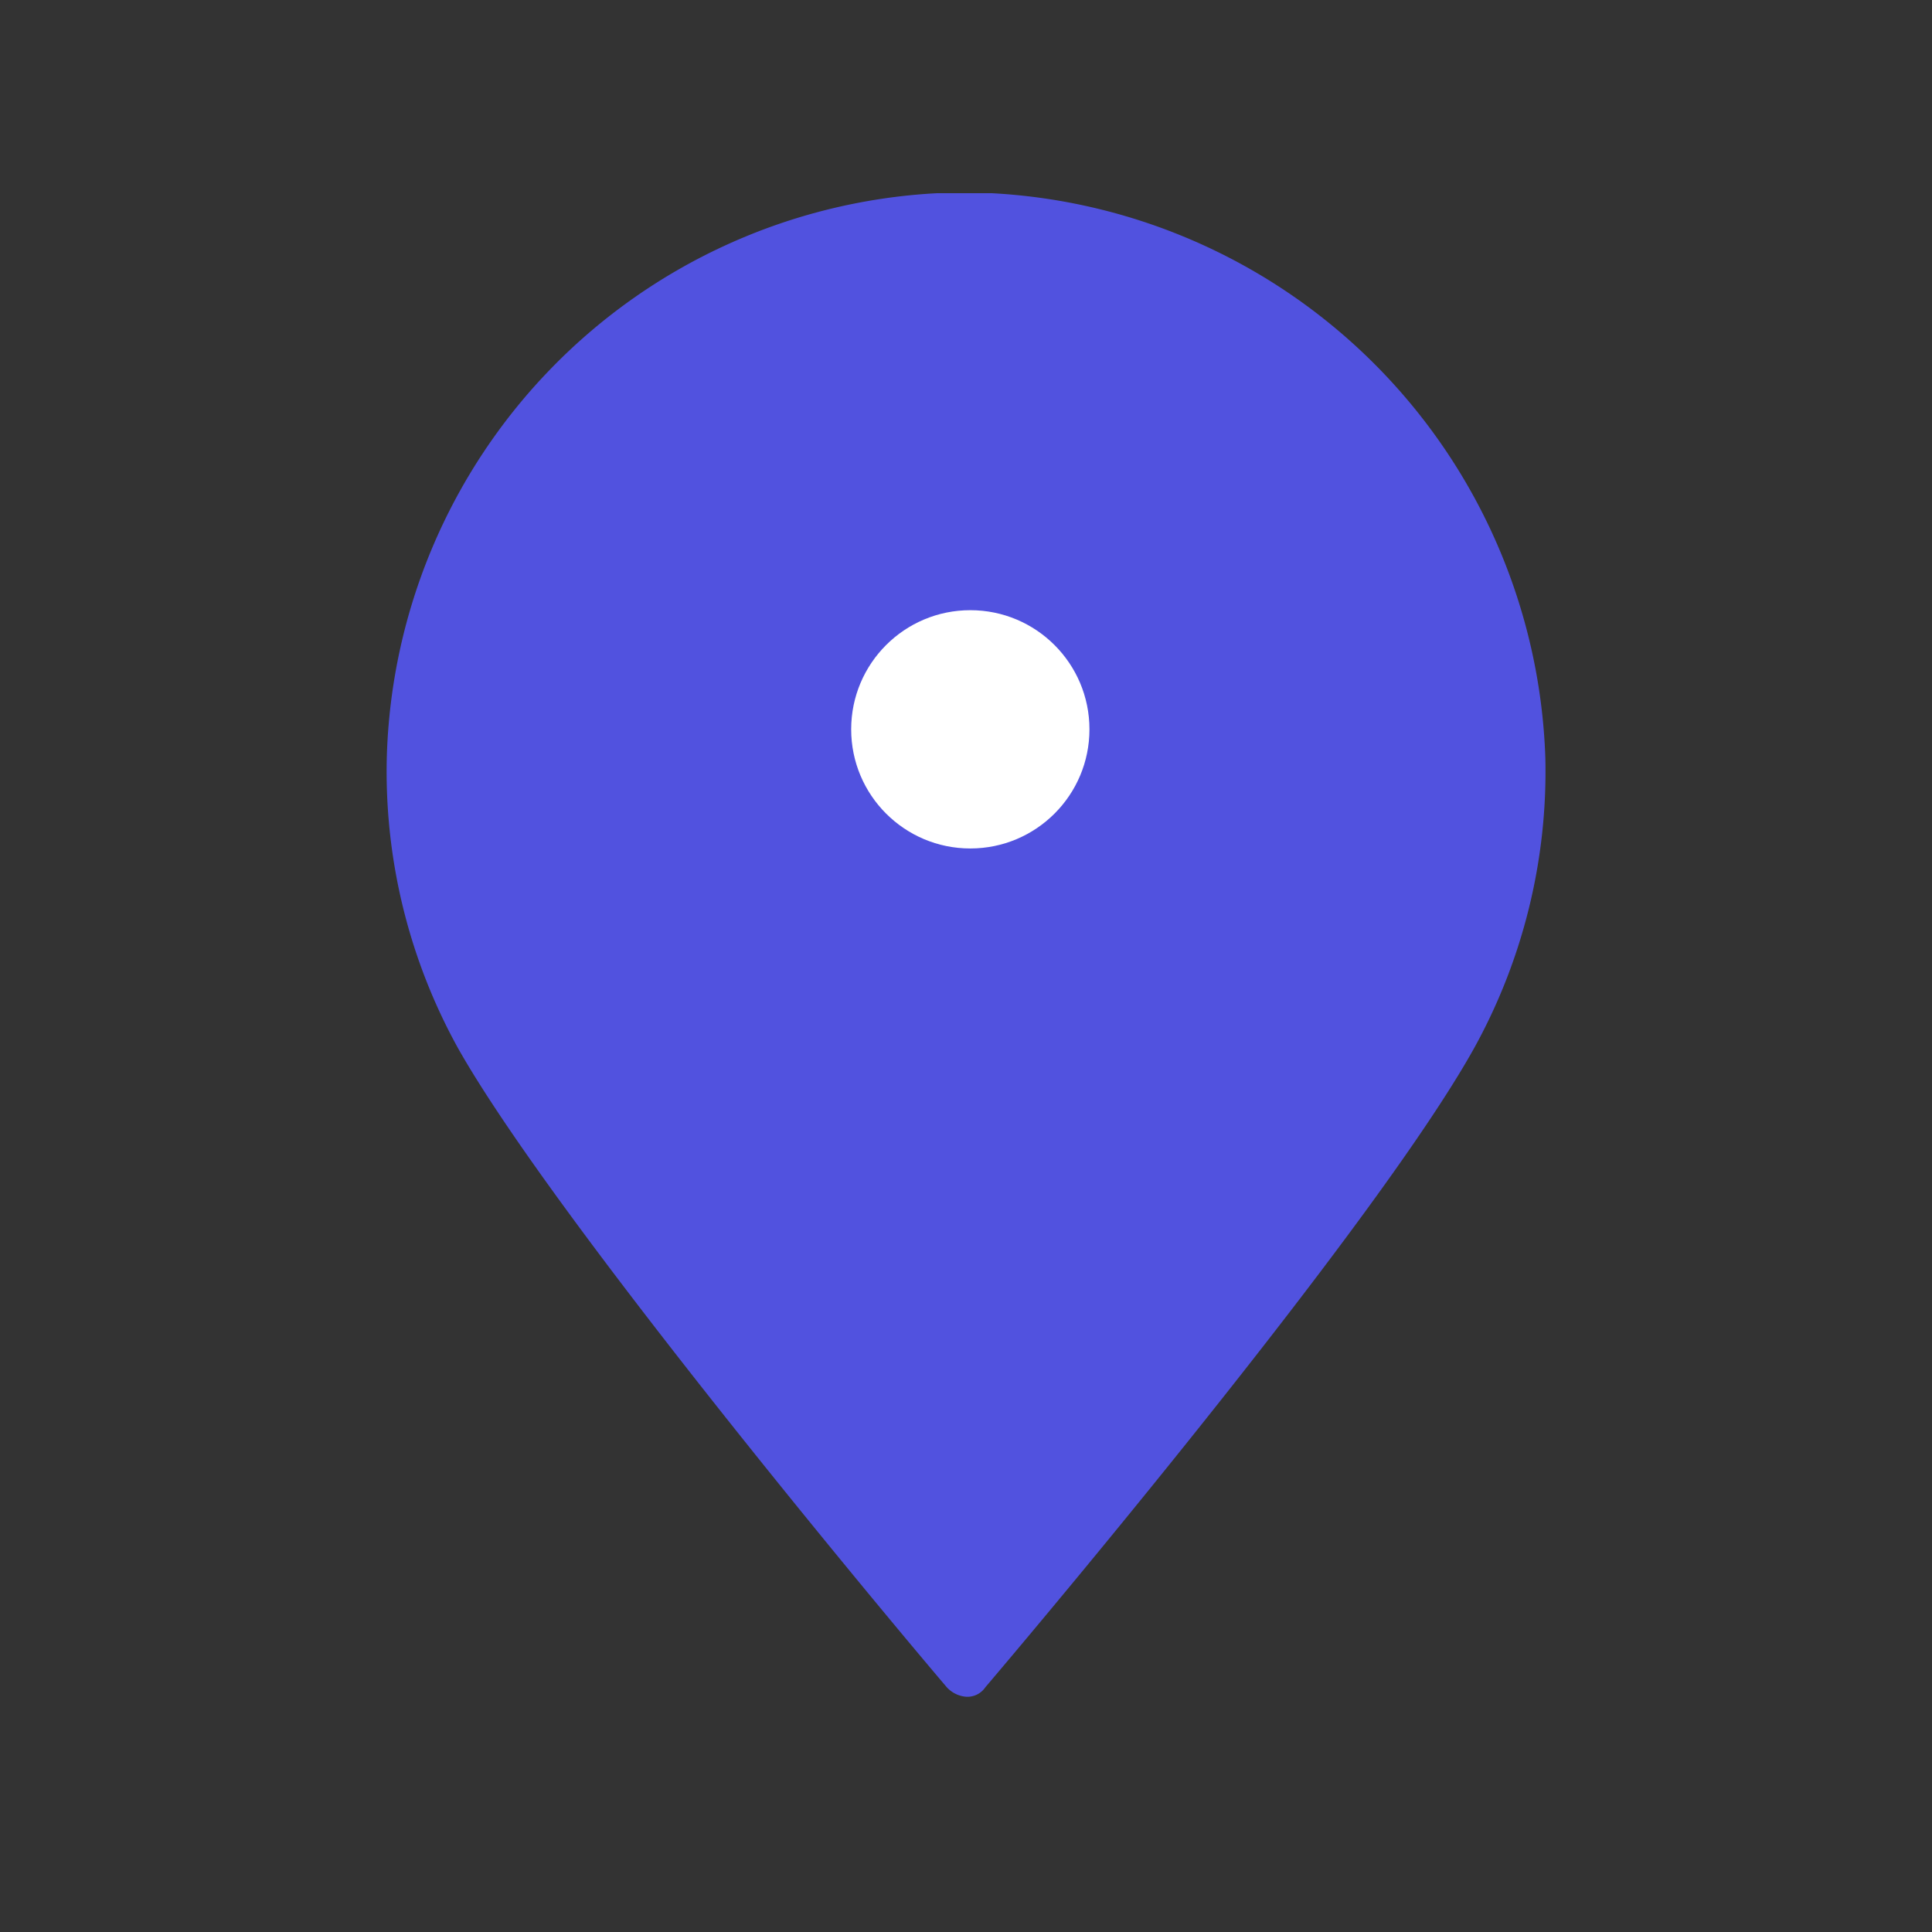 <svg xmlns="http://www.w3.org/2000/svg" width="30" height="30" viewBox="-627 1861 30 30">
  <rect x="-627" y="1861" width="30" height="30" fill="#333333" stroke="none"/>
  <defs>
    <style>
      .cls-1 {
        fill: #5152df;
      }

      .cls-2 {
        fill: #fff;
      }

      .cls-3 {
        fill: none;
      }
    </style>
  </defs>
  <g id="nf-venues" transform="translate(-849 1852)">
    <g id="Group_1191" data-name="Group 1191" transform="translate(228 12)">
      <path id="Path_1596" data-name="Path 1596" class="cls-1" d="M194.494,0h-.851A9.026,9.026,0,0,0,185.1,8.769a8.881,8.881,0,0,0,1.11,4.514c1.443,2.553,6.327,8.436,7.585,9.916a.457.457,0,0,0,.3.148.337.337,0,0,0,.3-.148c1.258-1.48,6.142-7.326,7.585-9.916a8.88,8.88,0,0,0,1.11-4.514A9.087,9.087,0,0,0,194.494,0Z" transform="translate(-185.094)"/>
      <circle id="Ellipse_275" data-name="Ellipse 275" class="cls-2" cx="1.85" cy="1.85" r="1.85" transform="translate(7.217 6.475)"/>
    </g>
    <rect id="Rectangle_767" data-name="Rectangle 767" class="cls-3" width="30" height="30" transform="translate(222 9)"/>
  </g>
</svg>
